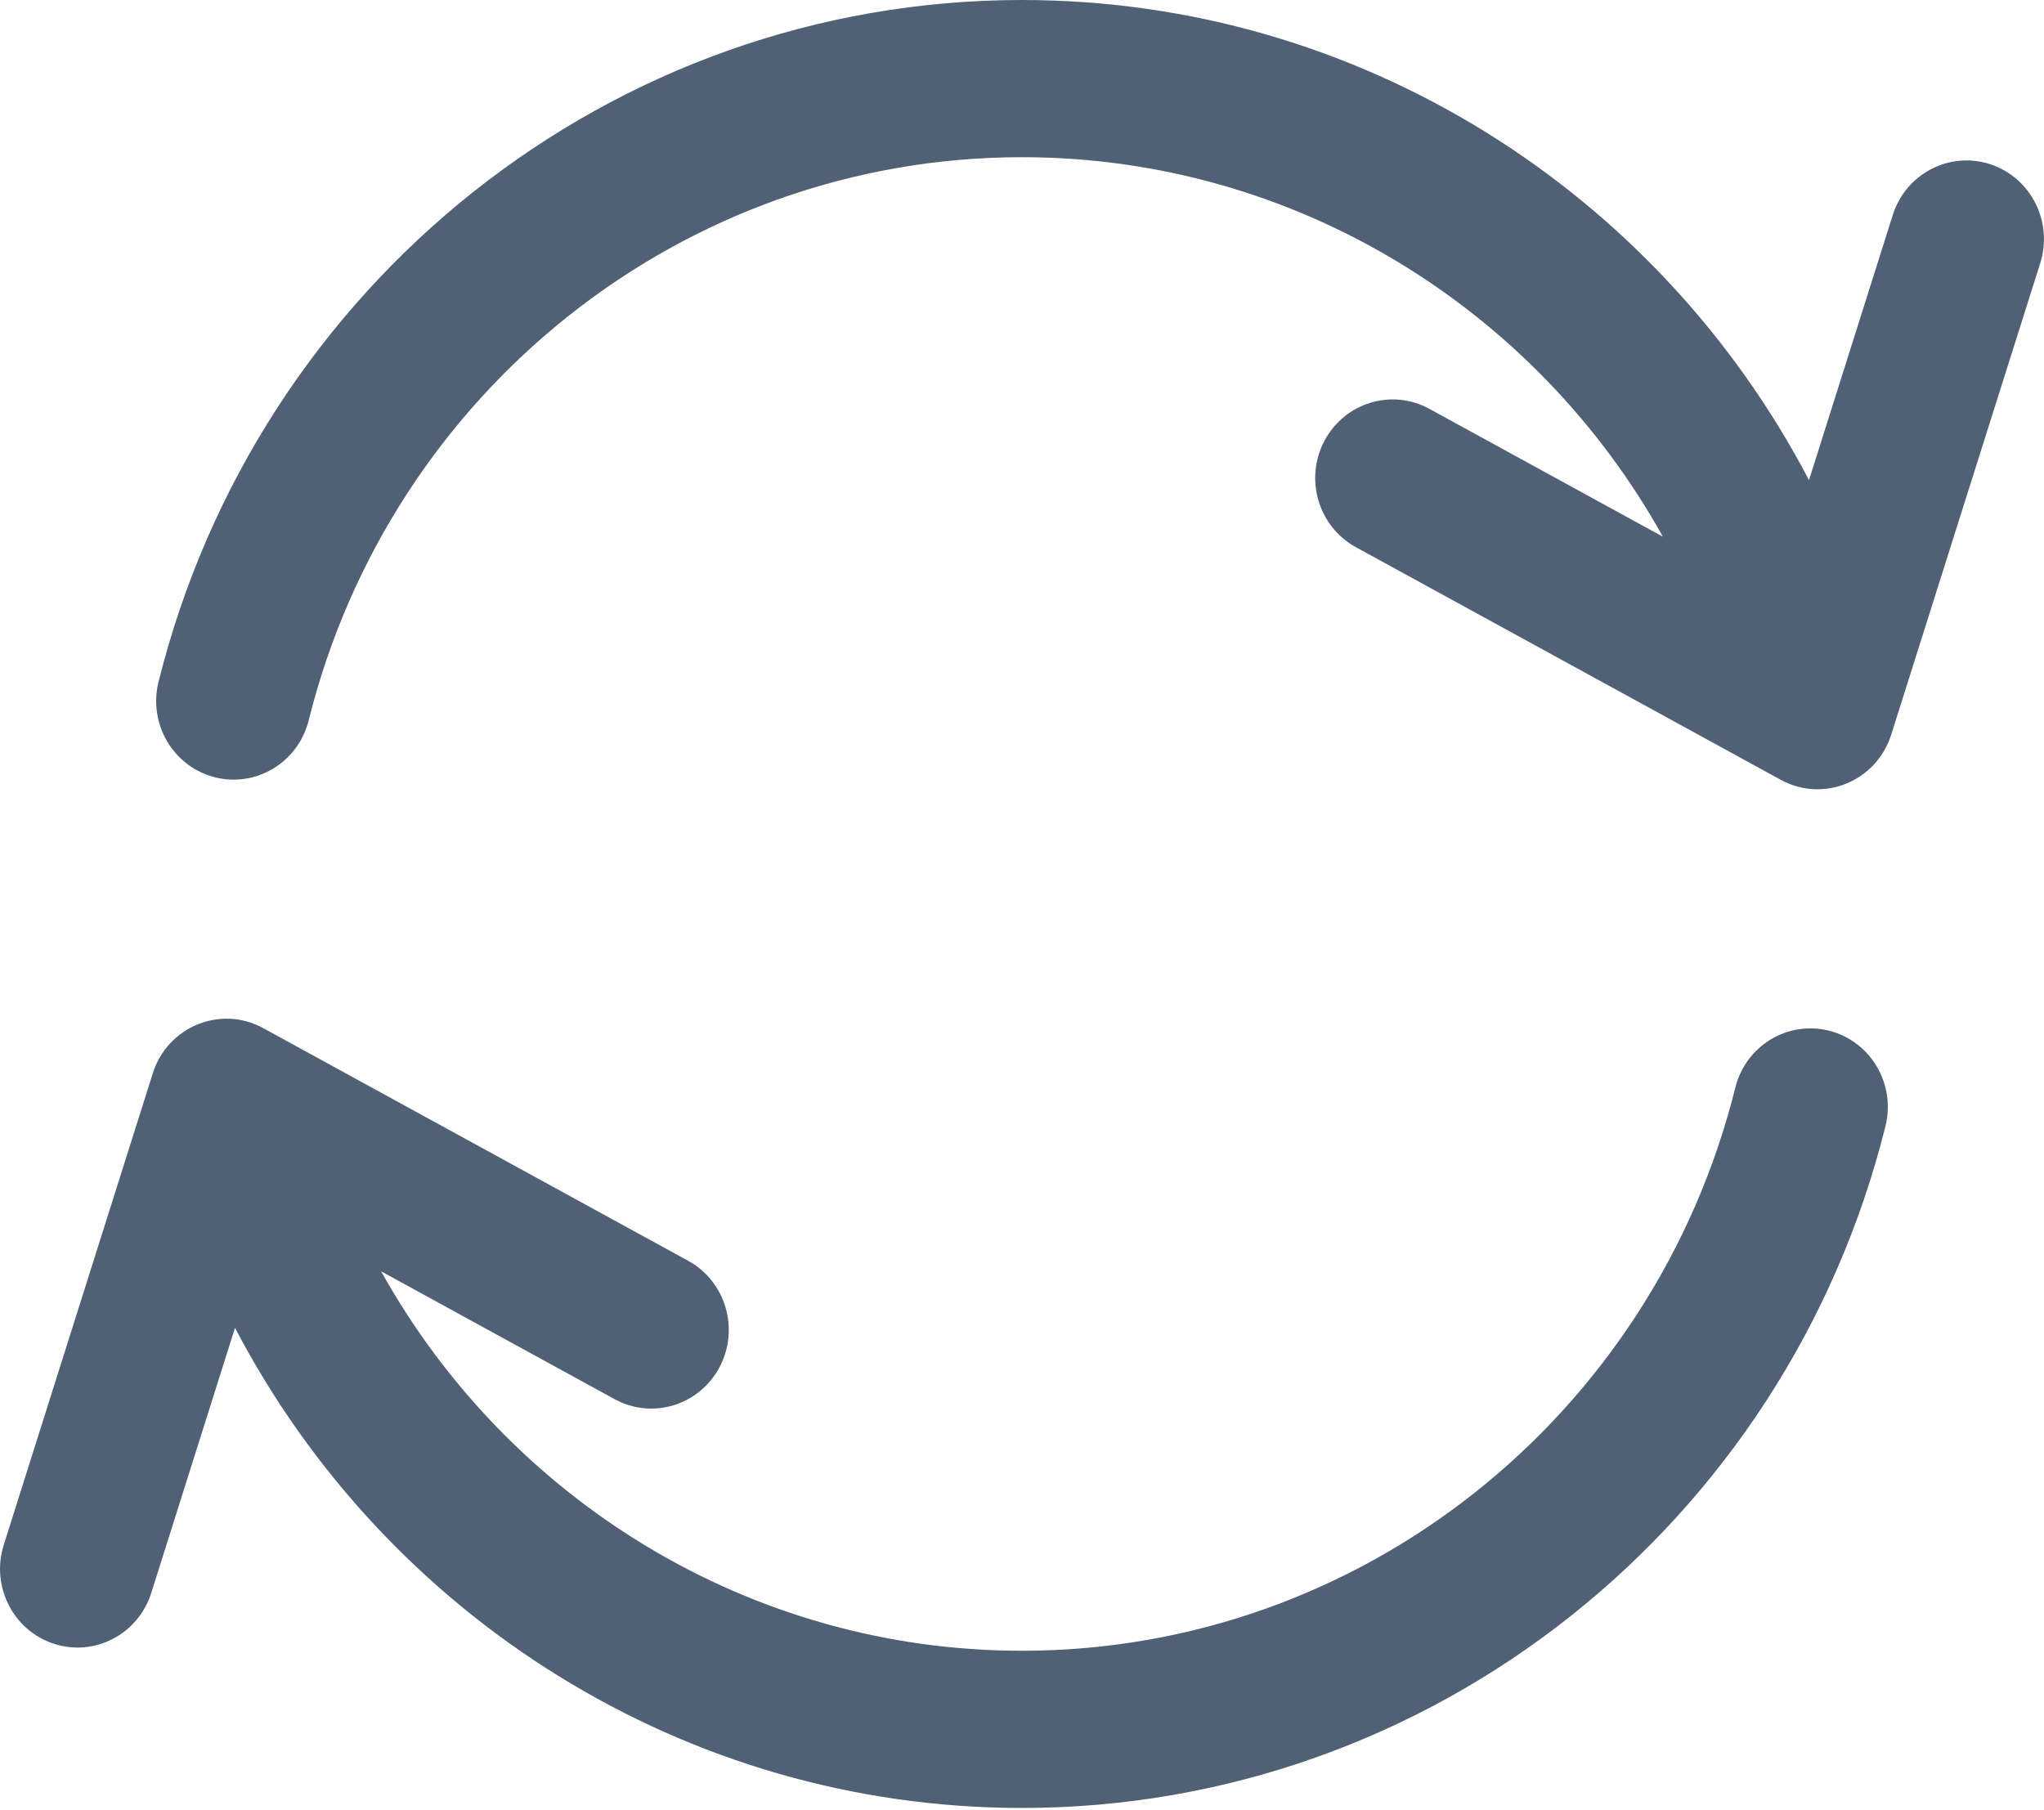 <svg width="35" height="31" viewBox="0 0 35 31" fill="none" xmlns="http://www.w3.org/2000/svg">
<g clip-path="url(#clip0)">
<path d="M6.526 21.771C8.708 25.689 12.848 28.269 17.499 28.269C23.301 28.269 28.312 24.255 29.714 18.627C29.893 17.906 30.614 17.47 31.325 17.652C32.035 17.834 32.465 18.566 32.285 19.287C30.587 26.103 24.522 30.961 17.499 30.961C11.729 30.961 6.61 27.682 4.024 22.739L2.59 27.279C2.366 27.987 1.62 28.377 0.922 28.149C0.225 27.922 -0.159 27.165 0.064 26.457L2.616 18.381C2.869 17.579 3.778 17.207 4.508 17.607L11.782 21.59C12.427 21.943 12.668 22.76 12.32 23.414C11.972 24.069 11.168 24.313 10.523 23.96L6.526 21.771Z" fill="#506175"/>
<path d="M17.501 2.692C11.7 2.692 6.688 6.706 5.286 12.335C5.107 13.055 4.386 13.492 3.676 13.31C2.965 13.127 2.535 12.396 2.715 11.675C4.413 4.858 10.478 0 17.501 0C23.271 0 28.39 3.279 30.976 8.222L32.41 3.683C32.634 2.975 33.38 2.585 34.078 2.812C34.775 3.039 35.159 3.797 34.936 4.505L32.384 12.58C32.131 13.383 31.222 13.754 30.492 13.354L23.218 9.371C22.573 9.018 22.332 8.201 22.68 7.547C23.028 6.893 23.832 6.649 24.477 7.002L28.474 9.191C26.292 5.272 22.152 2.692 17.501 2.692Z" fill="#506175"/>
</g>
<defs>
<clipPath id="clip0">
<rect width="35" height="30.962" fill="white"/>
</clipPath>
</defs>
</svg>
